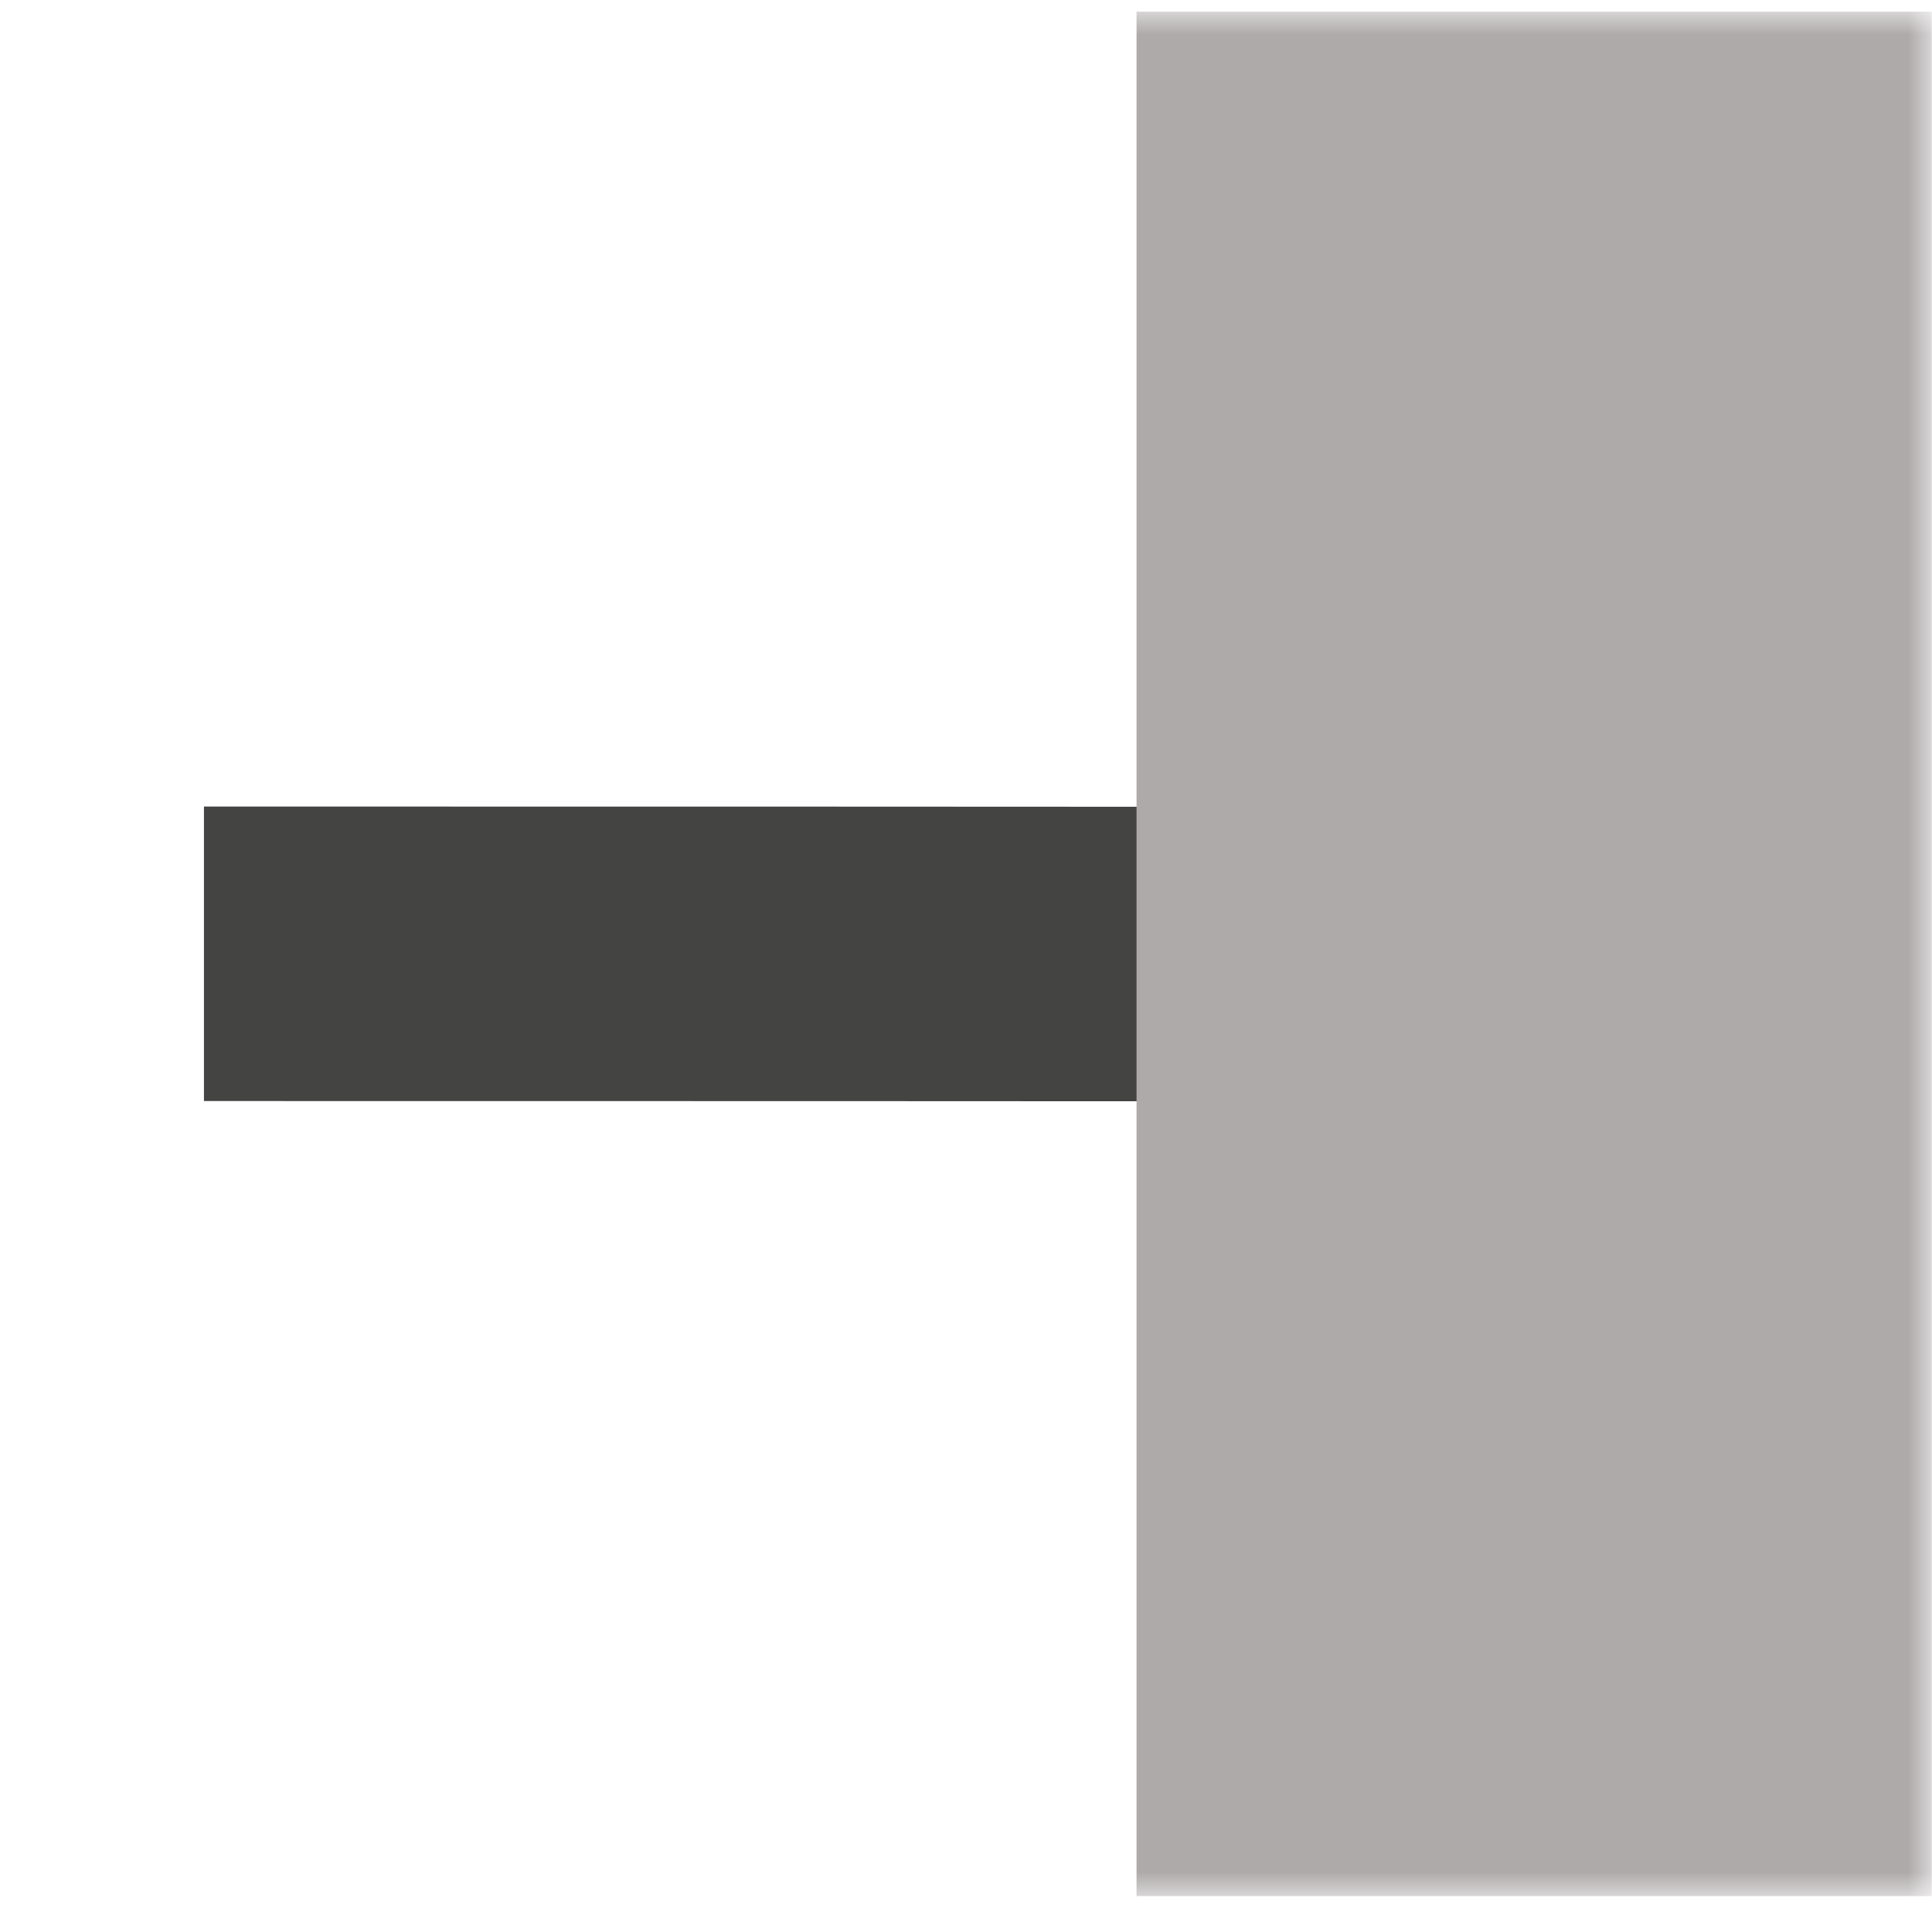 <?xml version="1.0" encoding="UTF-8" standalone="no"?>
<svg width="41px" height="41px" viewBox="0 0 41 41" version="1.1" xmlns="http://www.w3.org/2000/svg" xmlns:xlink="http://www.w3.org/1999/xlink">
    <!-- Generator: Sketch 41.2 (35397) - http://www.bohemiancoding.com/sketch -->
    <title>PinOrientation0</title>
    <desc>Created with Sketch.</desc>
    <defs>
        <polygon id="path-1" points="0 40 40 40 40 0 0 0"></polygon>
    </defs>
    <g stroke="none" stroke-width="1" fill="none" fill-rule="evenodd">
        <g transform="translate(0.536, 0.238)">
            <g transform="translate(0.458, 0)">
                <g transform="translate(20, 20) scale(1, -1) translate(-20, -20) ">
                    <g>
                        <g>
                            <mask id="mask-2" fill="white">
                                <use xlink:href="#path-1"></use>
                            </mask>
                            <g></g>
                            <g mask="url(#mask-2)">
                                <g transform="translate(2.5, 0)">
                                    <g stroke-width="1" fill="none" transform="translate(0.834, 19.747)">
                                        <path d="M0,0.25 C15.672,0.25 12.861,0.247 20.729,0.245" stroke="#444443" stroke-width="6.25"></path>
                                    </g>
                                    <polygon fill="#AEAAAA" points="20.625 0 37.5 0 37.5 39.99 20.625 39.99"></polygon>
                                </g>
                            </g>
                        </g>
                    </g>
                </g>
            </g>
        </g>
    </g>
</svg>